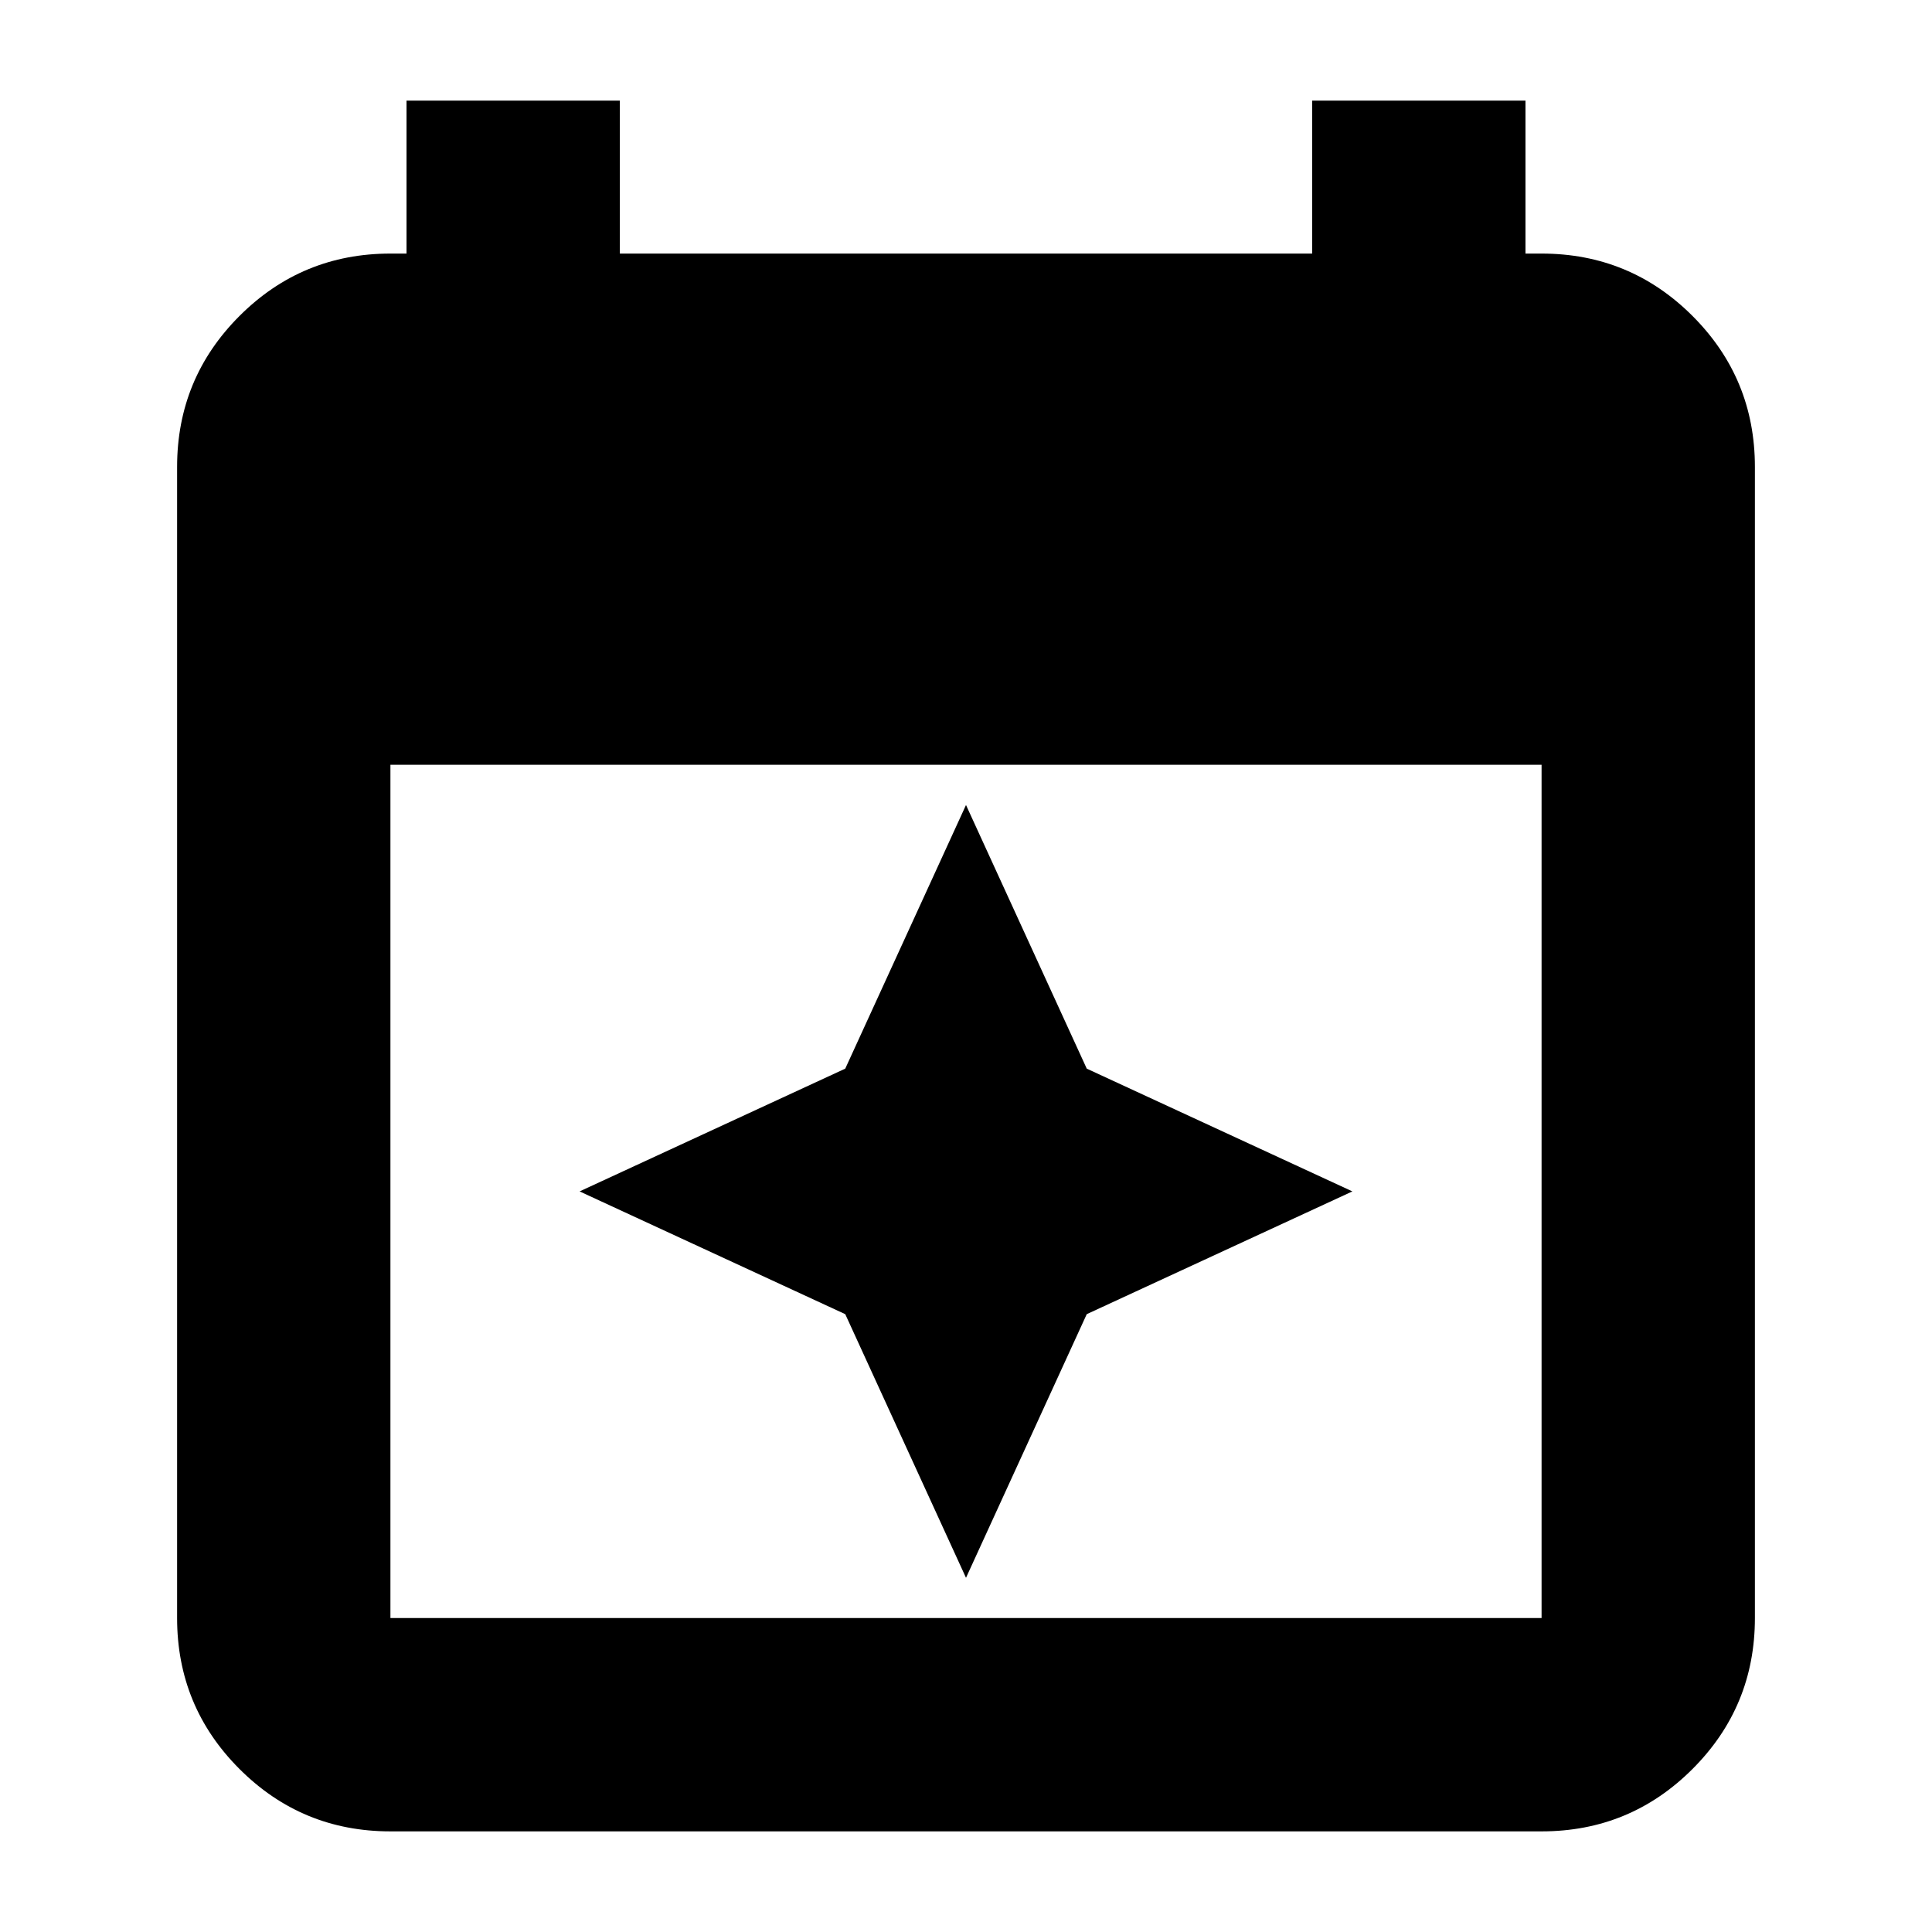 <svg xmlns="http://www.w3.org/2000/svg" height="24" width="24"><path d="m12 19.6-1.5-3.275L7.2 14.8l3.3-1.525L12 10l1.5 3.275 3.3 1.525-3.3 1.525Zm-7.15 3.15q-1.1 0-1.875-.775Q2.2 21.2 2.2 20.1V5.8q0-1.1.775-1.875.775-.775 1.875-.775h.2v-1.9H7.7v1.9h8.6v-1.9h2.65v1.9h.2q1.1 0 1.875.775.775.775.775 1.875v14.3q0 1.1-.775 1.875-.775.775-1.875.775Zm0-2.65h14.3V9.5H4.85v10.6Z"/></svg>
